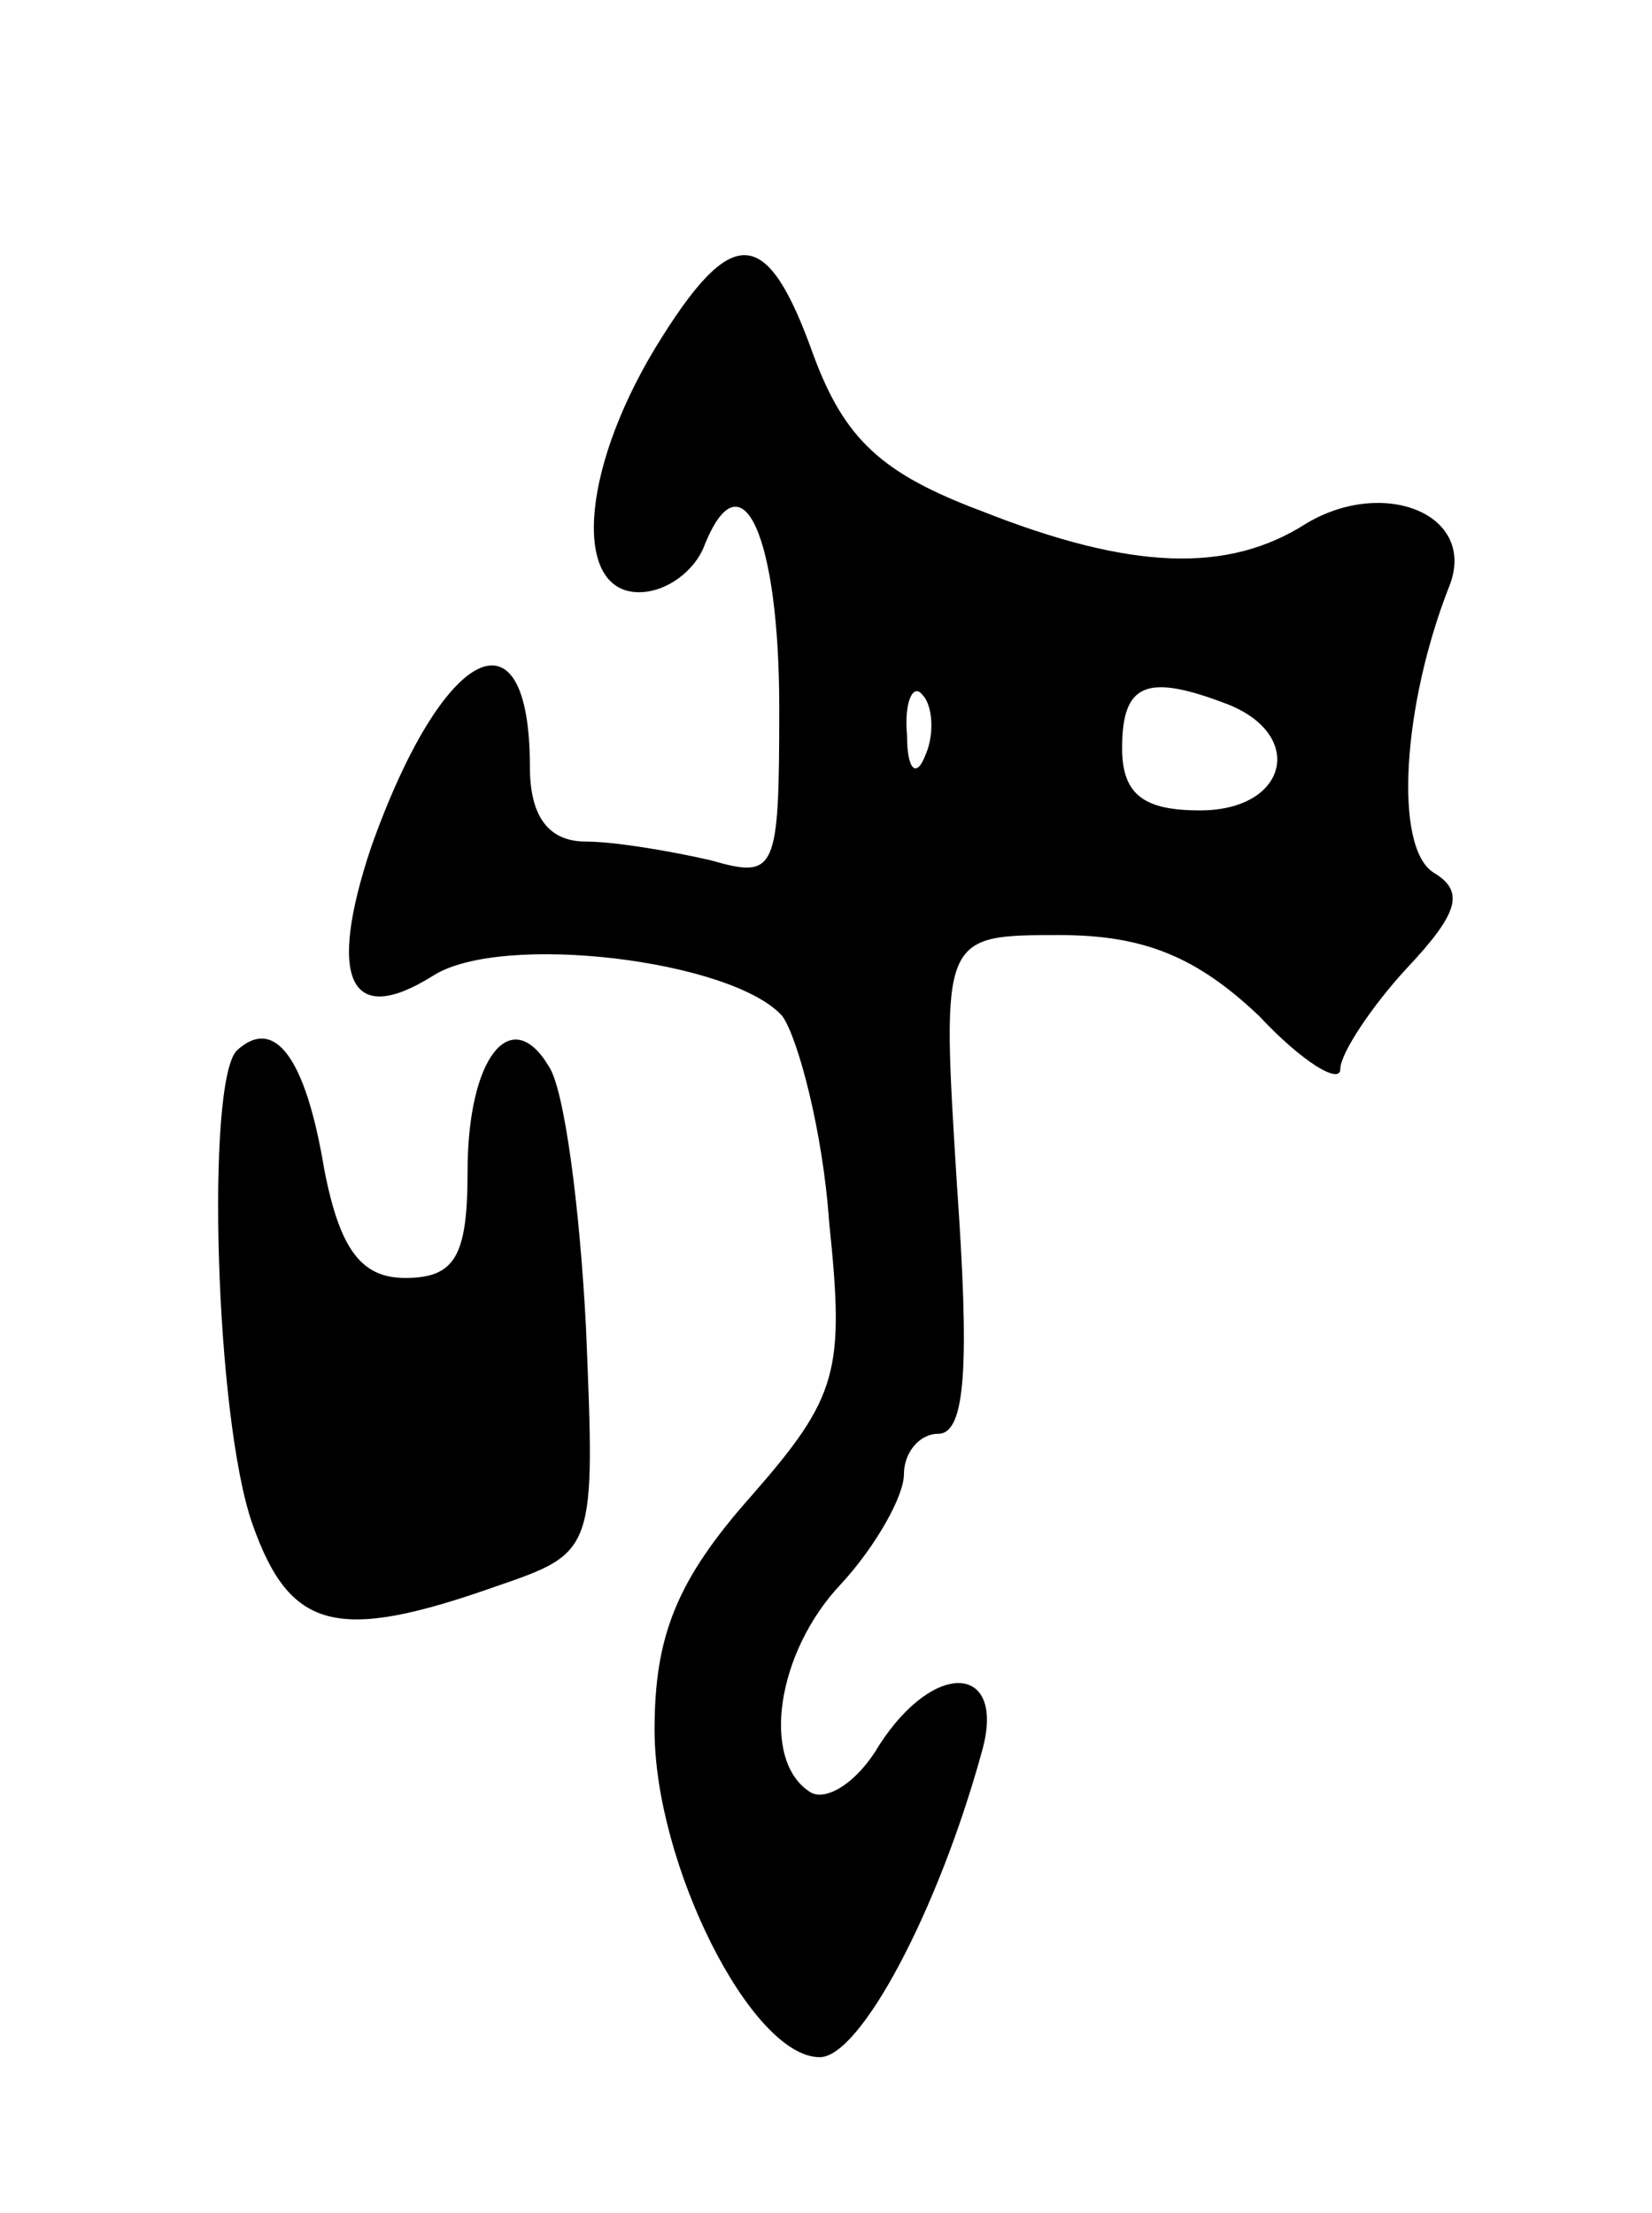 <svg version="1.0" xmlns="http://www.w3.org/2000/svg"
 width="53pt" height="71pt" viewBox="0 0 53 71"
 preserveAspectRatio="xMidYMid meet">
<g transform="translate(0,71) scale(0.1,-0.1)"
fill="#000000" stroke="none">
<path d="M210 598 c-24 -40 -26 -78 -5 -78 9 0 18 7 21 15 12 30 24 3 24 -52
0 -53 -1 -55 -22 -49 -13 3 -31 6 -40 6 -12 0 -18 8 -18 24 0 53 -28 39 -51
-26 -14 -42 -7 -58 20 -41 22 14 96 5 112 -13 5 -7 13 -37 15 -66 5 -48 3 -56
-25 -88 -24 -27 -31 -45 -31 -75 0 -43 31 -105 53 -105 13 0 38 47 52 98 8 28
-15 30 -33 2 -7 -12 -17 -18 -22 -15 -16 10 -11 45 10 67 11 12 20 28 20 35 0
7 5 13 11 13 9 0 10 23 6 80 -5 80 -5 80 33 80 27 0 44 -7 64 -26 14 -15 26
-22 26 -17 0 5 10 20 21 32 17 18 19 25 9 31 -13 8 -10 54 5 92 9 23 -21 35
-46 20 -25 -16 -56 -15 -104 4 -32 12 -44 23 -54 50 -15 42 -26 43 -51 2z m87
-130 c-3 -8 -6 -5 -6 6 -1 11 2 17 5 13 3 -3 4 -12 1 -19z m97 16 c25 -10 19
-34 -9 -34 -18 0 -25 5 -25 20 0 21 8 24 34 14z"/>
<path d="M76 373 c-10 -10 -7 -118 5 -152 12 -34 27 -38 78 -20 32 11 32 11
29 83 -2 39 -7 77 -12 84 -12 20 -26 3 -26 -34 0 -27 -4 -34 -20 -34 -14 0
-21 9 -26 35 -6 36 -16 49 -28 38z"/>
</g>
</svg>
